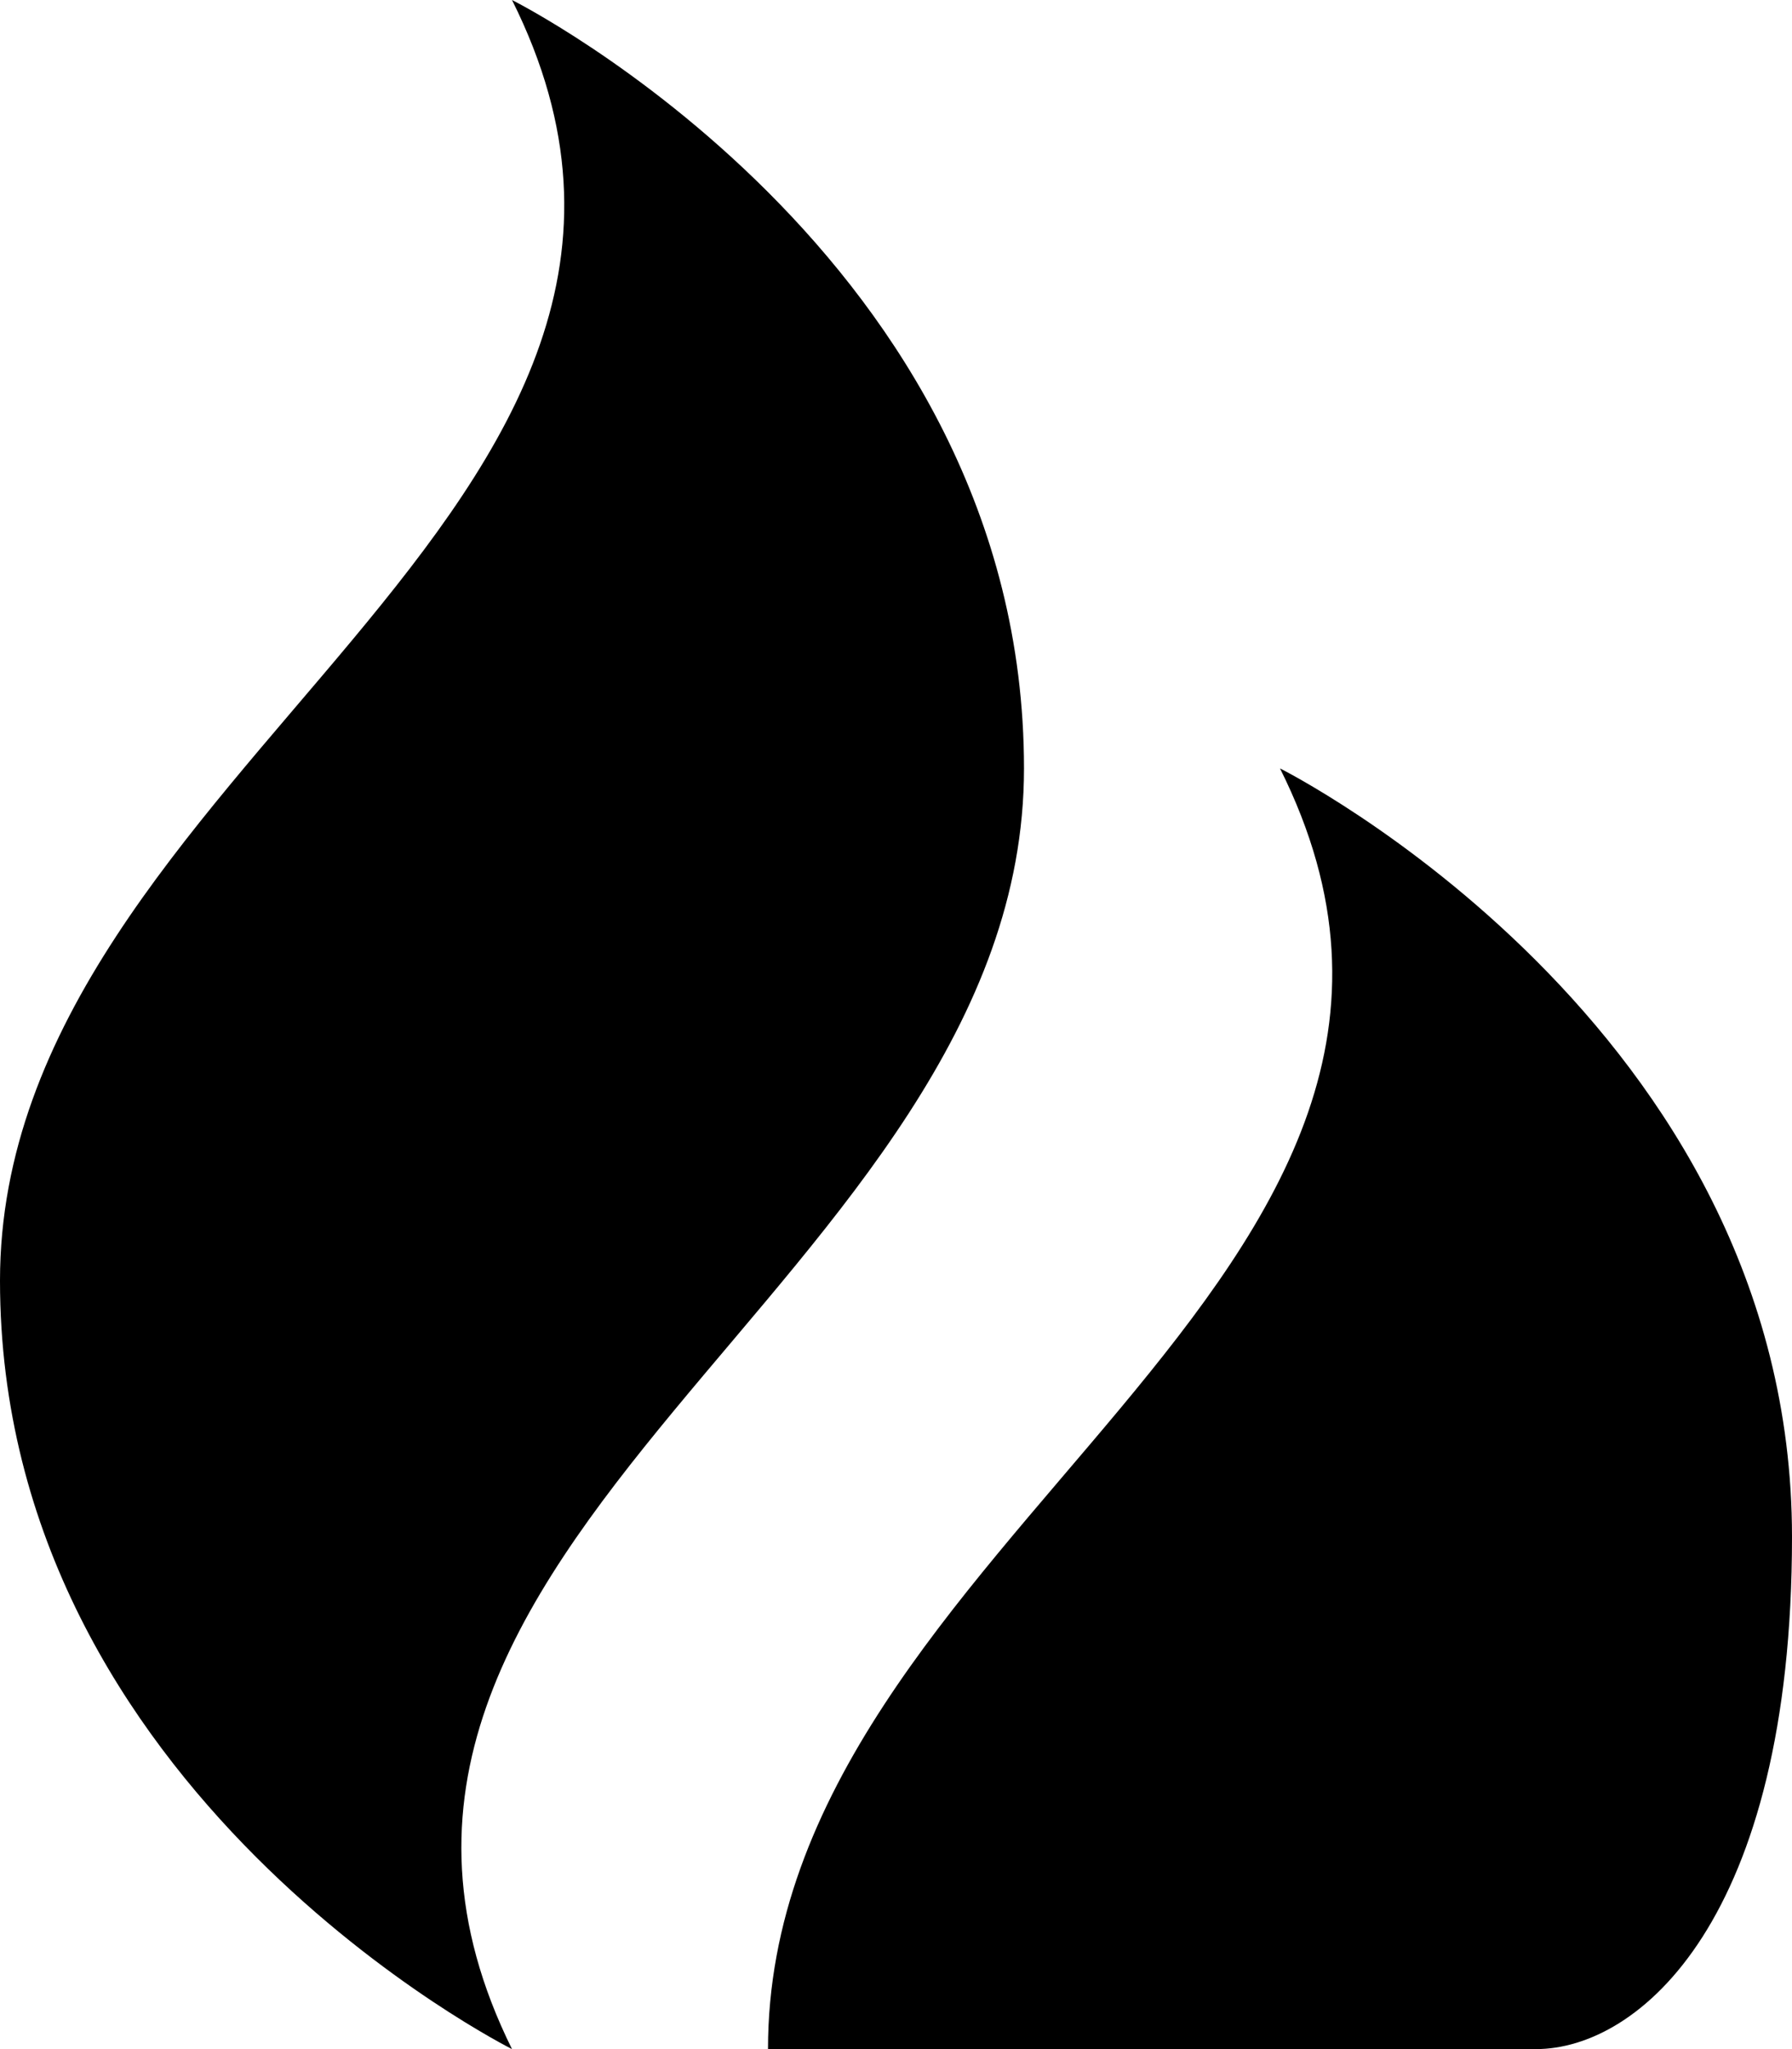 <?xml version="1.0" encoding="utf-8"?>
<!-- Generator: Adobe Illustrator 17.0.2, SVG Export Plug-In . SVG Version: 6.00 Build 0)  -->
<!DOCTYPE svg PUBLIC "-//W3C//DTD SVG 1.1//EN" "http://www.w3.org/Graphics/SVG/1.1/DTD/svg11.dtd">
<svg version="1.1" id="fire_xs_1_" xmlns="http://www.w3.org/2000/svg" xmlns:xlink="http://www.w3.org/1999/xlink" x="0px" y="0px"
	 width="7px" height="8px" viewBox="0 0 7 8" enable-background="new 0 0 7 8" xml:space="preserve">
<path d="M2,0c0,0,2,1,2,3S1.02,6.02,2,8c0,0-2-1-2-3S3,2,2,0z"/>
<path d="M5,3c0,0,2,1,2,3c0,1.5-0.6,2-1,2C5.48,8,3,8,3,8C3,6,6,5,5,3z"/>
</svg>
